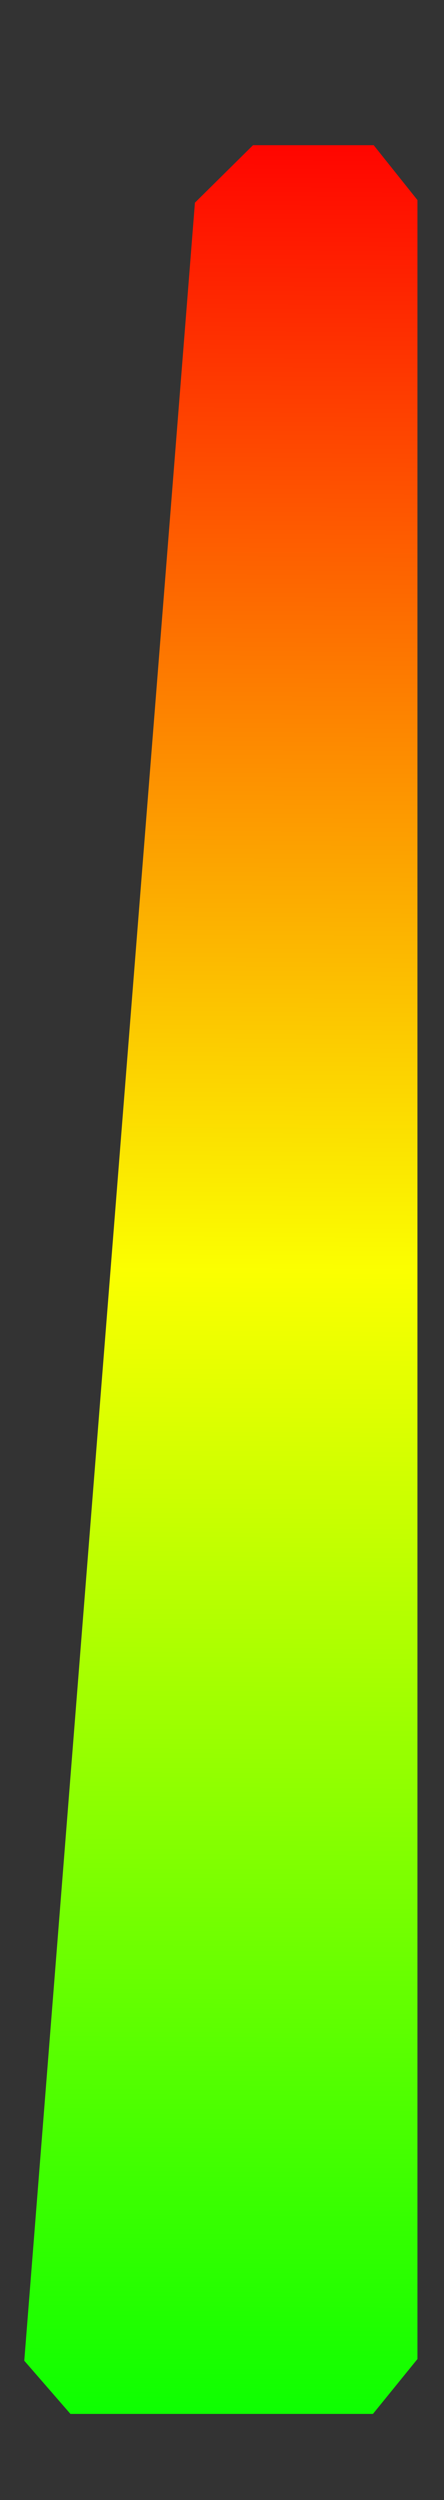 <?xml version="1.0" encoding="UTF-8" standalone="no"?>
<!-- Created with Inkscape (http://www.inkscape.org/) -->

<svg
   width="128px"
   height="720px"
   viewBox="0 0 128 720"
   version="1.1"
   id="SVGRoot"
   sodipodi:docname="AccelerationBarFillHFlip.svg"
   inkscape:version="1.2.1 (9c6d41e410, 2022-07-14)"
   xmlns:inkscape="http://www.inkscape.org/namespaces/inkscape"
   xmlns:sodipodi="http://sodipodi.sourceforge.net/DTD/sodipodi-0.dtd"
   xmlns:xlink="http://www.w3.org/1999/xlink"
   xmlns="http://www.w3.org/2000/svg"
   xmlns:svg="http://www.w3.org/2000/svg">
  <rect x="0" y="0" width="128" height="720" fill="#333333" stroke="none"/>
  <sodipodi:namedview
     id="namedview261"
     pagecolor="#ffffff"
     bordercolor="#ffffff"
     borderopacity="0"
     inkscape:showpageshadow="2"
     inkscape:pageopacity="0.0"
     inkscape:pagecheckerboard="0"
     inkscape:deskcolor="#d1d1d1"
     inkscape:document-units="px"
     showgrid="false"
     inkscape:zoom="1.0444209"
     inkscape:cx="-182.87646"
     inkscape:cy="345.64608"
     inkscape:window-width="1920"
     inkscape:window-height="1009"
     inkscape:window-x="-8"
     inkscape:window-y="-8"
     inkscape:window-maximized="1"
     inkscape:current-layer="layer1" />
  <defs
     id="defs256">
    <linearGradient
       inkscape:collect="always"
       id="linearGradient1204">
      <stop
         style="stop-color:#ff0000;stop-opacity:1;"
         offset="0"
         id="stop1200" />
      <stop
         style="stop-color:#fbff00;stop-opacity:1;"
         offset="0.5"
         id="stop1208" />
      <stop
         style="stop-color:#0cff00;stop-opacity:1;"
         offset="1"
         id="stop1202" />
    </linearGradient>
    <linearGradient
       inkscape:collect="always"
       xlink:href="#linearGradient1204"
       id="linearGradient1206"
       x1="184.073"
       y1="820.55"
       x2="179.765"
       y2="147.45"
       gradientUnits="userSpaceOnUse"
       gradientTransform="matrix(0.906,0,0,-0.983,-98.151,841.68)" />
  </defs>
  <g
     inkscape:label="Calque 1"
     inkscape:groupmode="layer"
     id="layer1">
    <rect
       style="display:none;fill:#000000;fill-opacity:1;stroke:none;stroke-width:3.768"
       id="rect1079"
       width="132.698"
       height="719.008"
       x="5.7424114e-07"
       y="1.354"
       ry="0.02" />
    <path
       style="display:none;fill:none;stroke:#ffffff;stroke-width:3.768;stroke-dasharray:none;stroke-opacity:1"
       d="M 2,55 18,36 h 92 l 16,19 2.5e-4,627 -15.498,19 H 70 L 51,682.449 Z"
       id="path539"
       sodipodi:nodetypes="ccccccccc" />
    <path
       style="fill:url(#linearGradient1206);fill-opacity:1;stroke:#ffffff;stroke-width:15.404;stroke-dasharray:none;stroke-opacity:0"
       d="M 6.999,679.866 20.303,695.182 h 87.212 l 12.826,-15.795 2.3e-4,-621.774 -12.61,-15.795 H 72.937 L 56.196,58.369 Z"
       id="path539-5"
       sodipodi:nodetypes="ccccccccc" />
  </g>
</svg>
